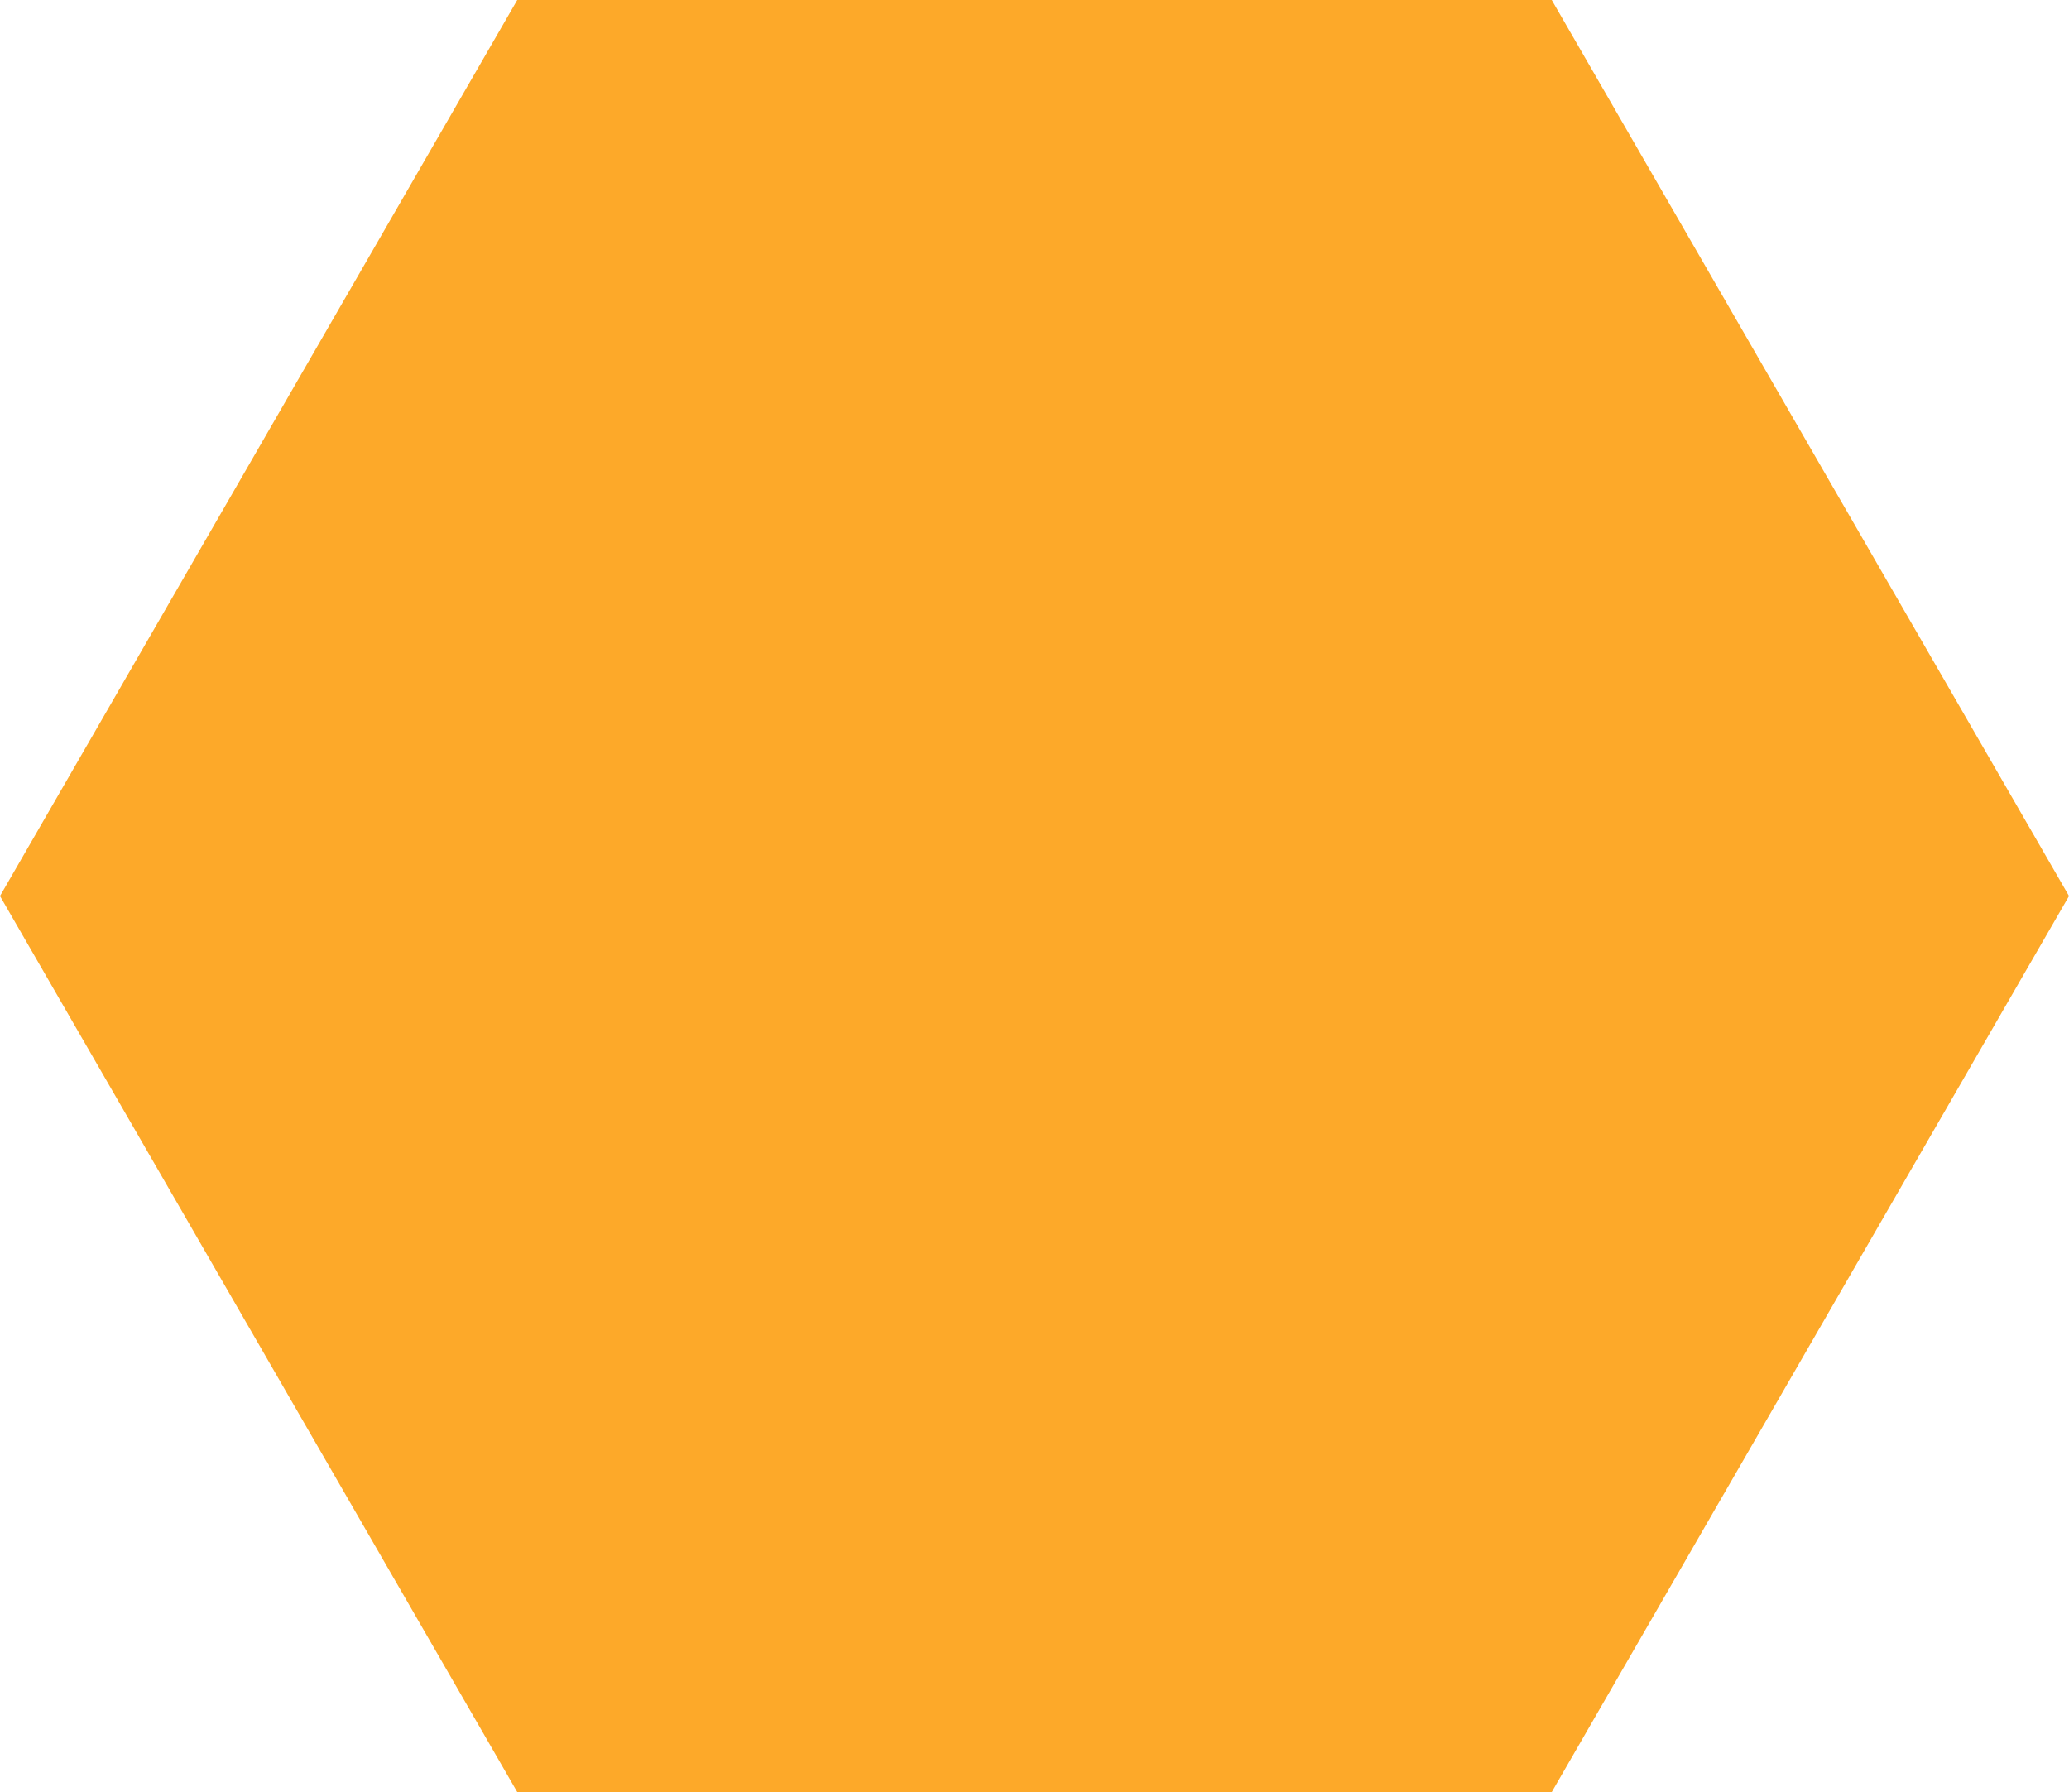 <svg xmlns="http://www.w3.org/2000/svg" width="450" height="389.711" viewBox="0 0 450 389.711">
  <path id="hexagon" d="M168.433,341h-225l-112.5,194.856,112.5,194.856h225l112.5-194.856Z" transform="translate(169.067 -341)" fill="#fda929" style="isolation: isolate"/>
</svg>
